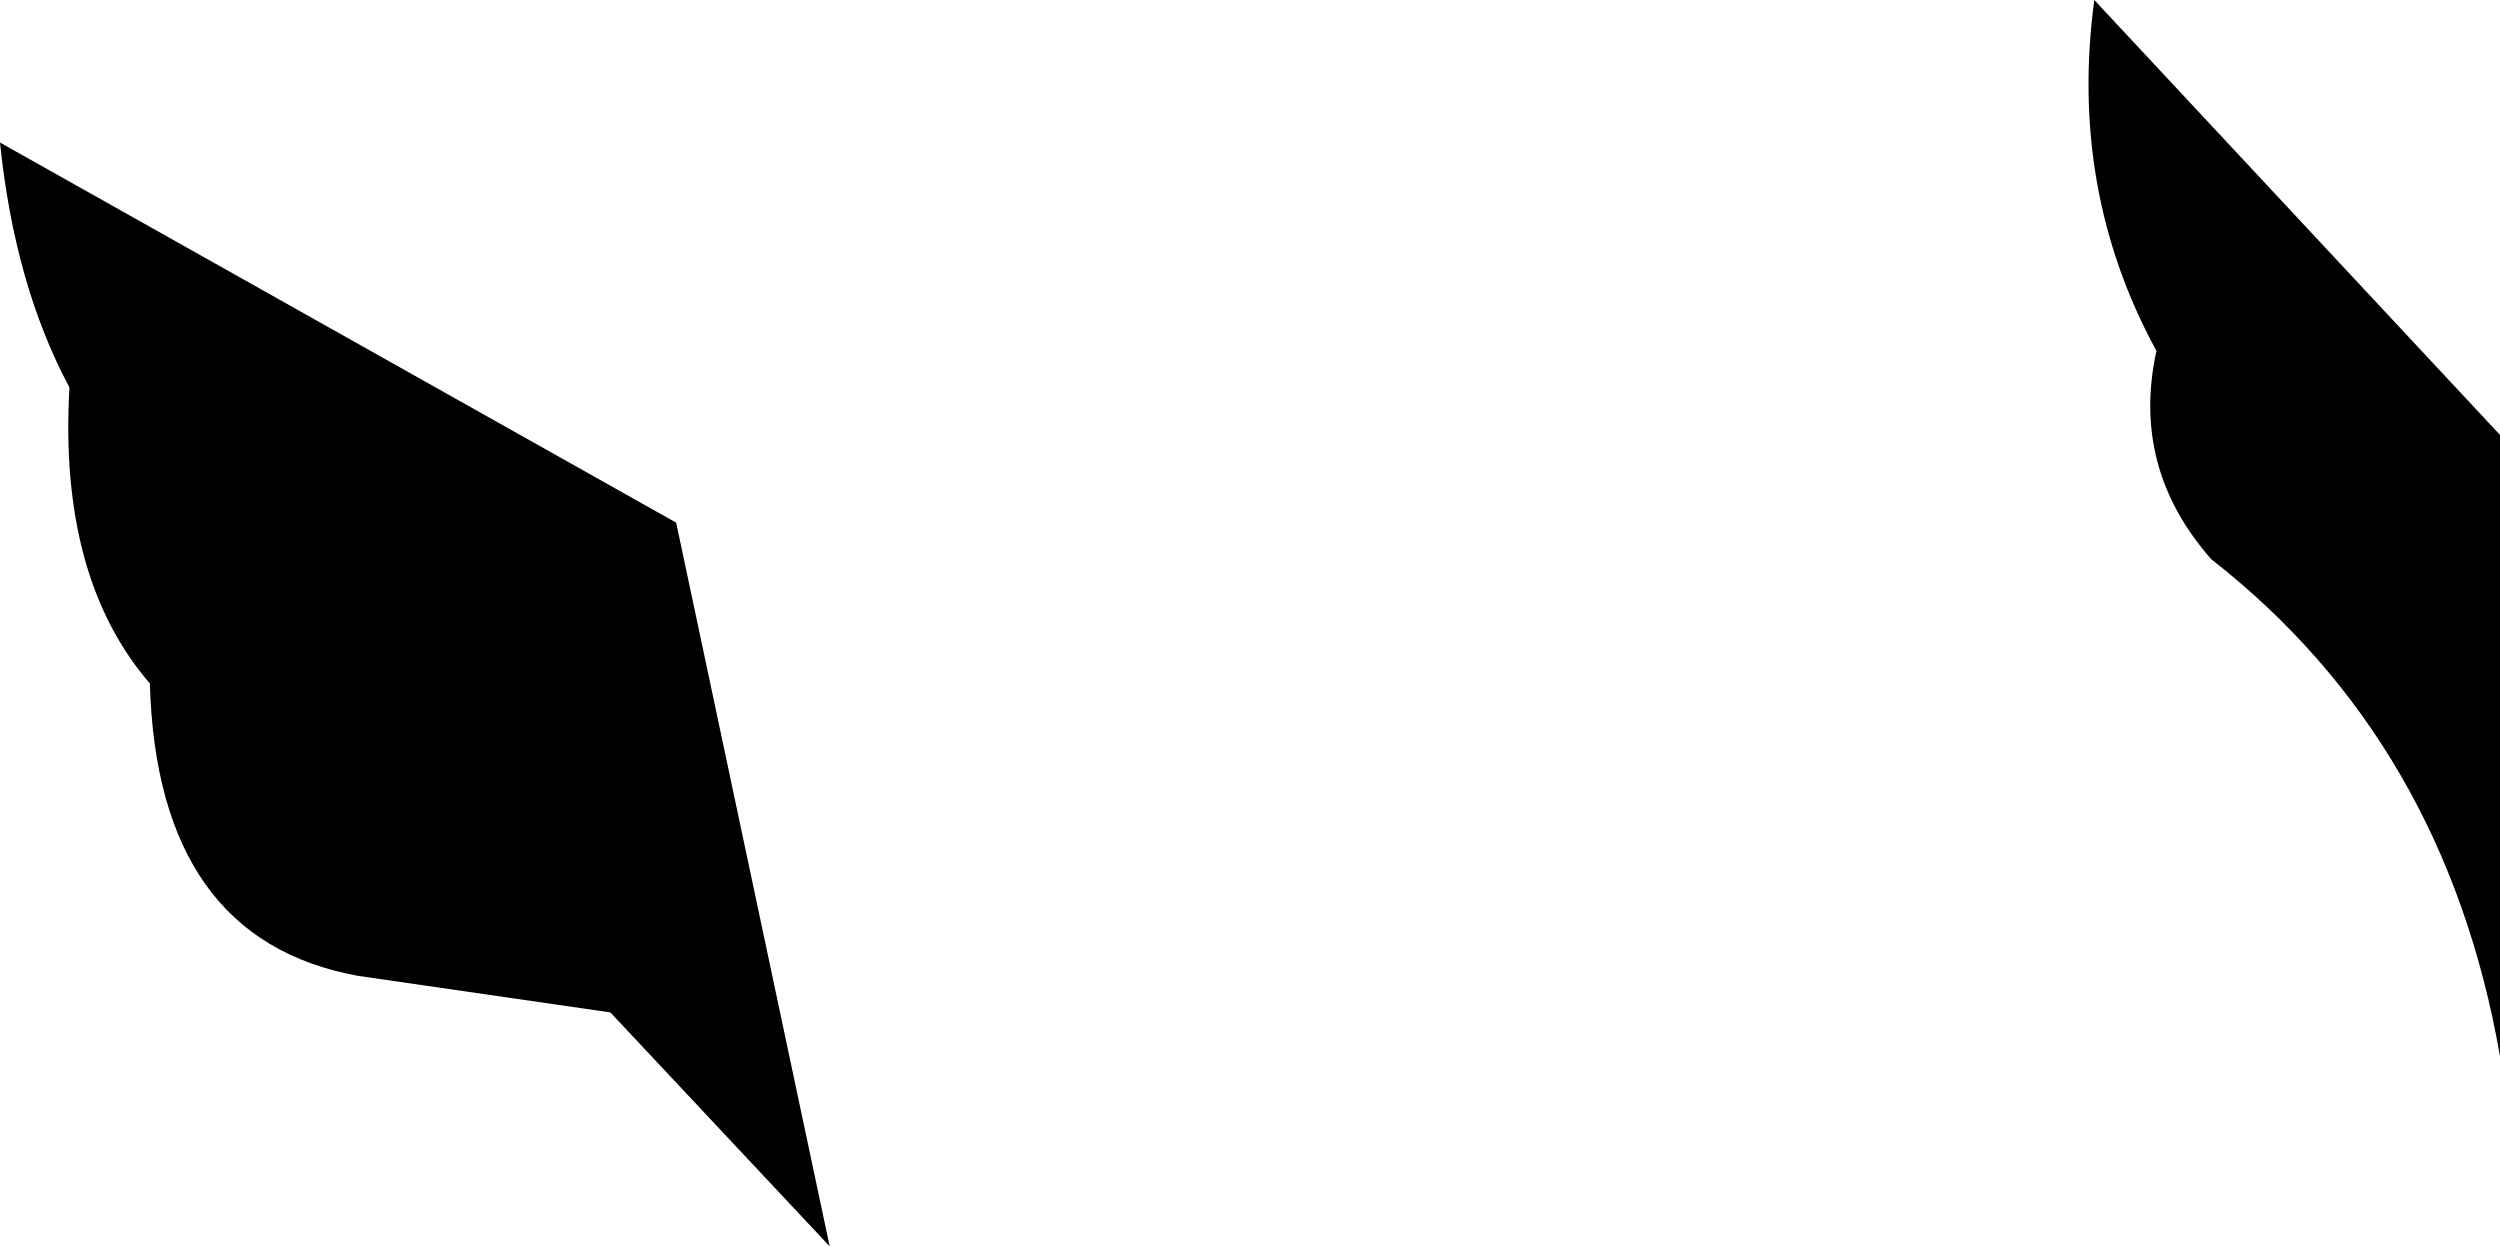 <?xml version="1.0" encoding="UTF-8" standalone="no"?>
<svg xmlns:xlink="http://www.w3.org/1999/xlink" height="17.05px" width="34.2px" xmlns="http://www.w3.org/2000/svg">
  <g transform="matrix(1.0, 0.0, 0.0, 1.0, -189.85, -77.35)">
    <path d="M190.8 82.65 Q190.05 81.25 189.85 79.3 L199.1 84.5 201.2 94.4 198.2 91.2 194.75 90.7 Q192.0 90.2 191.9 86.7 190.65 85.25 190.8 82.65 M219.35 82.15 Q218.15 79.95 218.5 77.35 L224.05 83.3 224.05 91.8 Q223.3 87.5 220.1 85.0 219.0 83.75 219.35 82.15" fill="#000000" fill-rule="evenodd" stroke="none"/>
  </g>
</svg>
